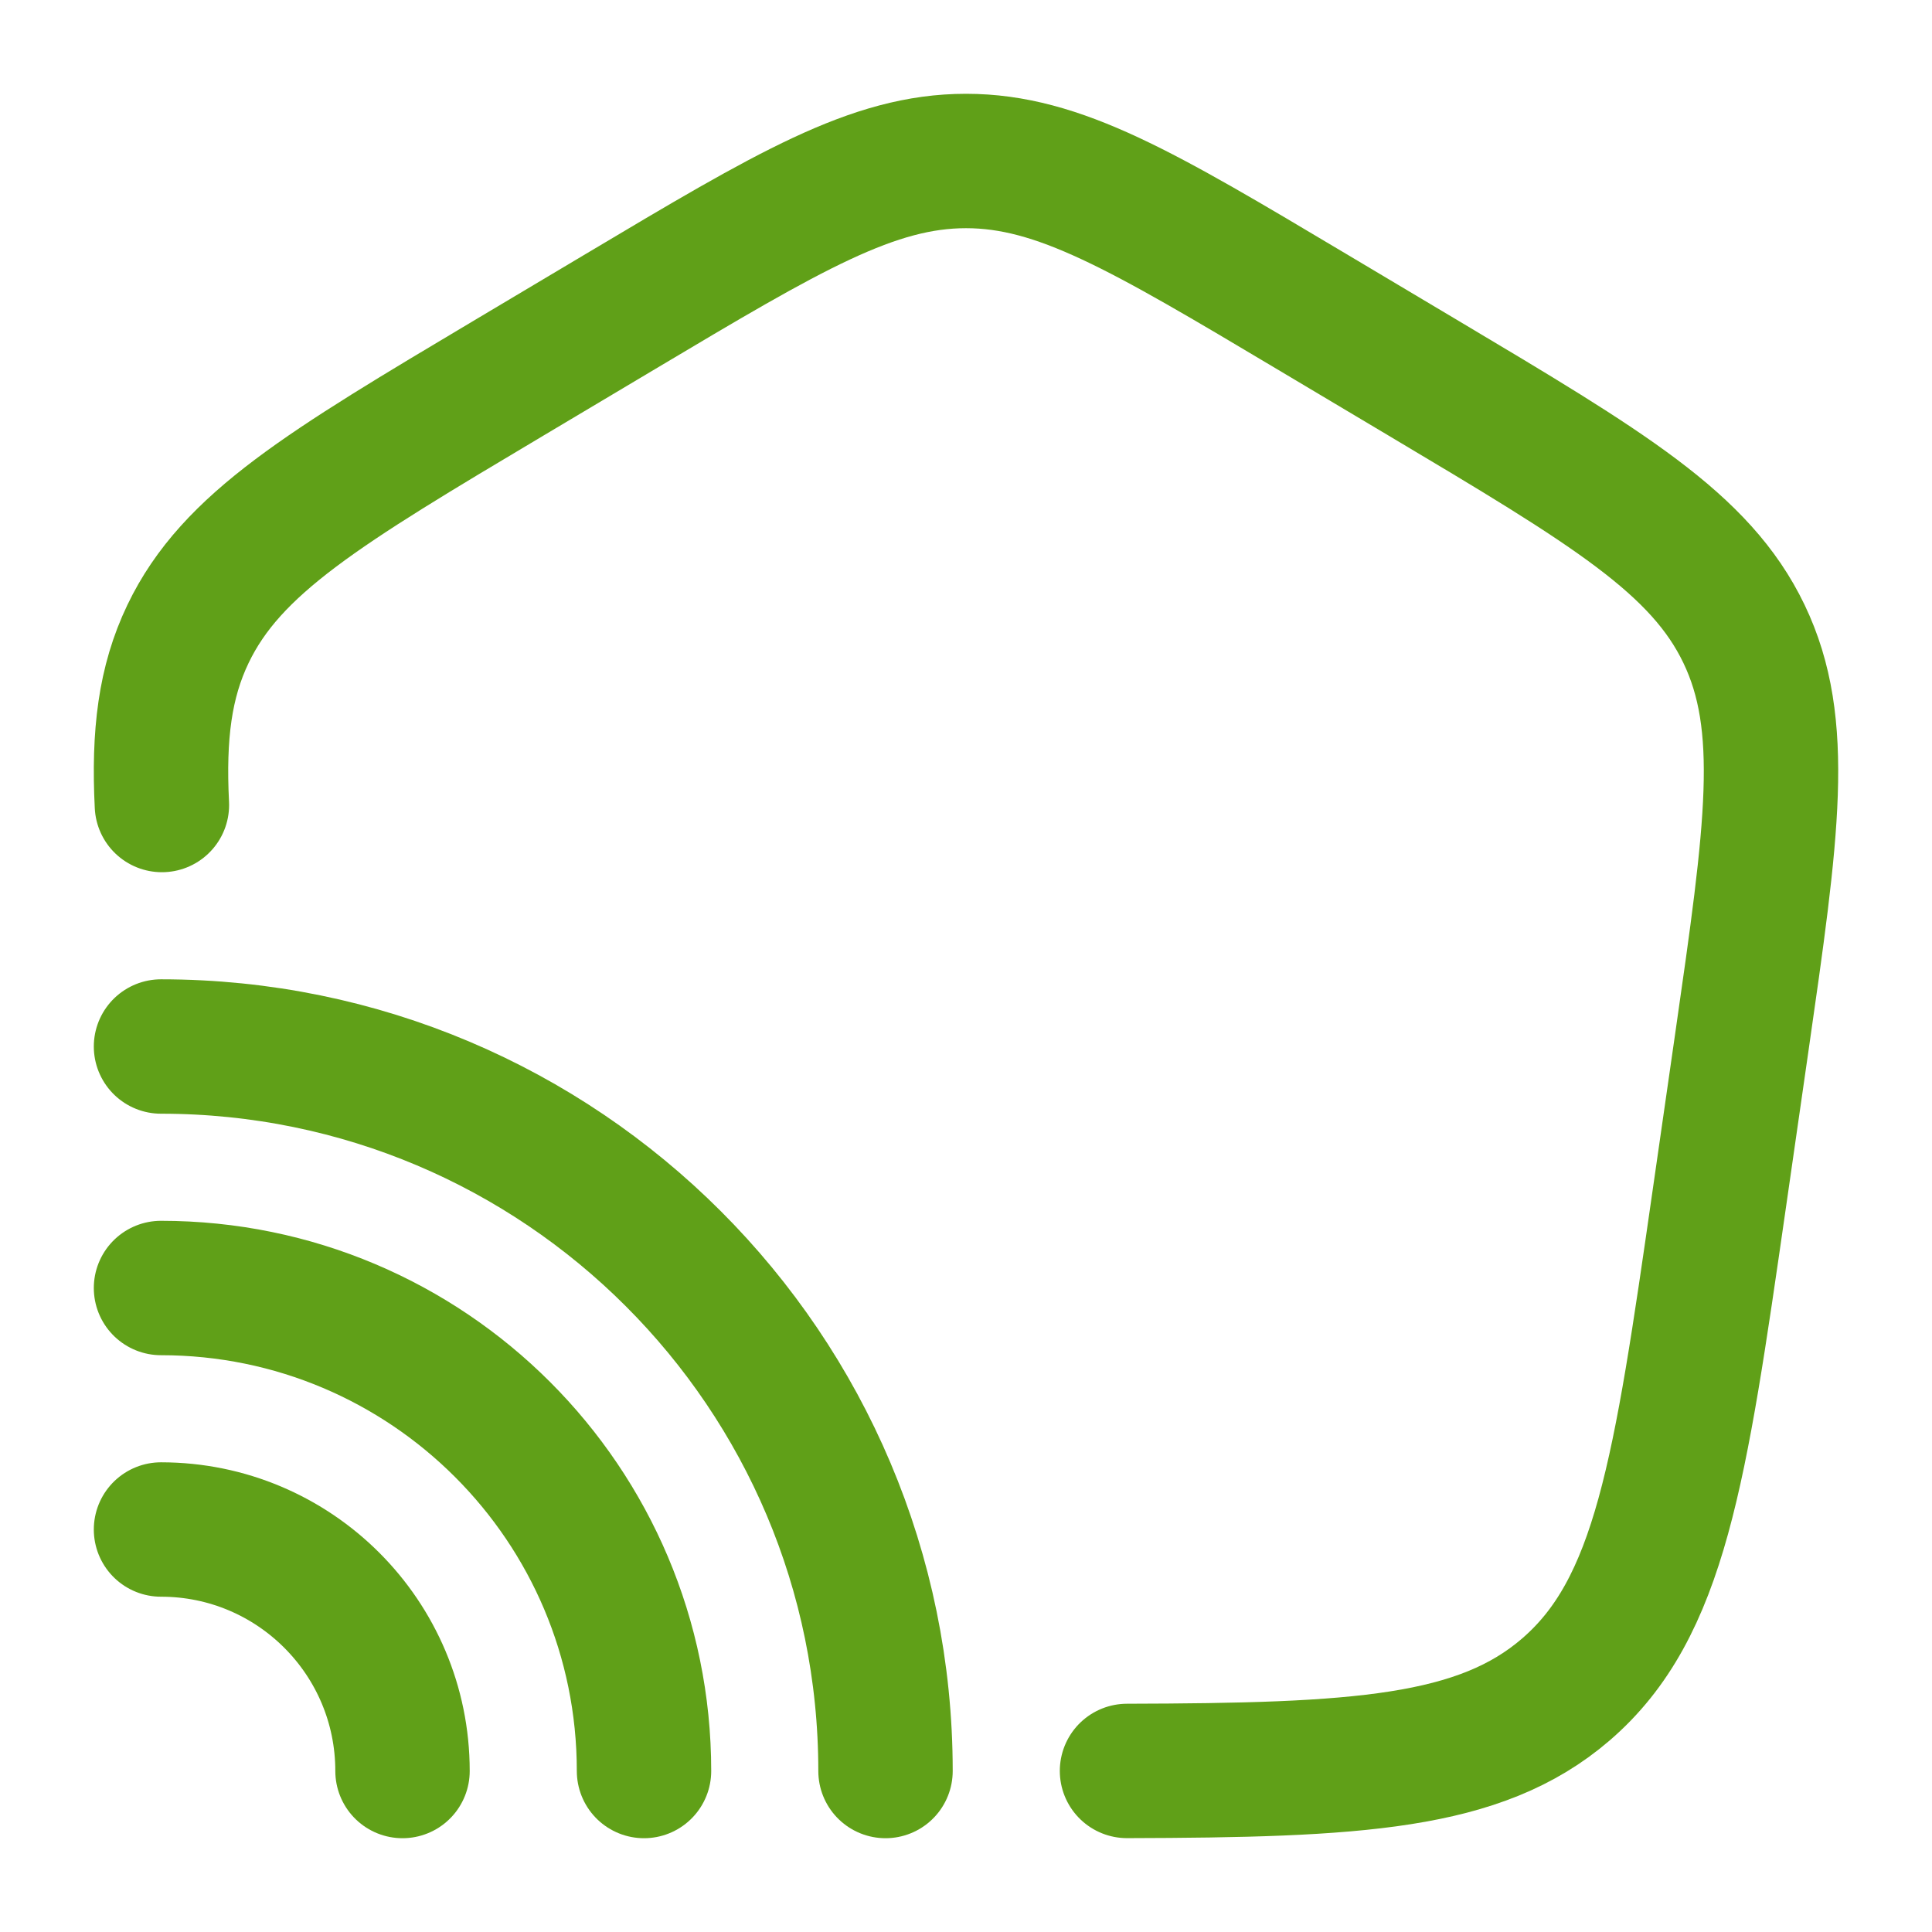 <svg width="115" height="115" viewBox="0 0 115 115" fill="none" xmlns="http://www.w3.org/2000/svg">
<path d="M9.637 47.917C9.428 43.726 9.816 40.601 11.191 37.734C13.781 32.332 19.293 29.049 30.317 22.482L36.953 18.529C46.964 12.565 51.97 9.583 57.501 9.583C63.032 9.583 68.037 12.565 78.048 18.529L84.684 22.482C95.708 29.049 101.221 32.332 103.81 37.734C106.4 43.136 105.491 49.454 103.673 62.09L102.337 71.373C100.001 87.605 98.834 95.72 93.203 100.568C88.082 104.978 80.788 105.377 67.084 105.413" stroke="#60A018" stroke-width="8" stroke-linecap="round"/>
<path d="M52.709 105.417C52.709 81.599 33.401 62.292 9.584 62.292" stroke="#60A018" stroke-width="8" stroke-linecap="round"/>
<path d="M38.334 105.417C38.334 89.539 25.462 76.667 9.584 76.667" stroke="#60A018" stroke-width="8" stroke-linecap="round"/>
<path d="M23.959 105.417C23.959 97.477 17.523 91.042 9.584 91.042" stroke="#60A018" stroke-width="8" stroke-linecap="round"/>
</svg>
